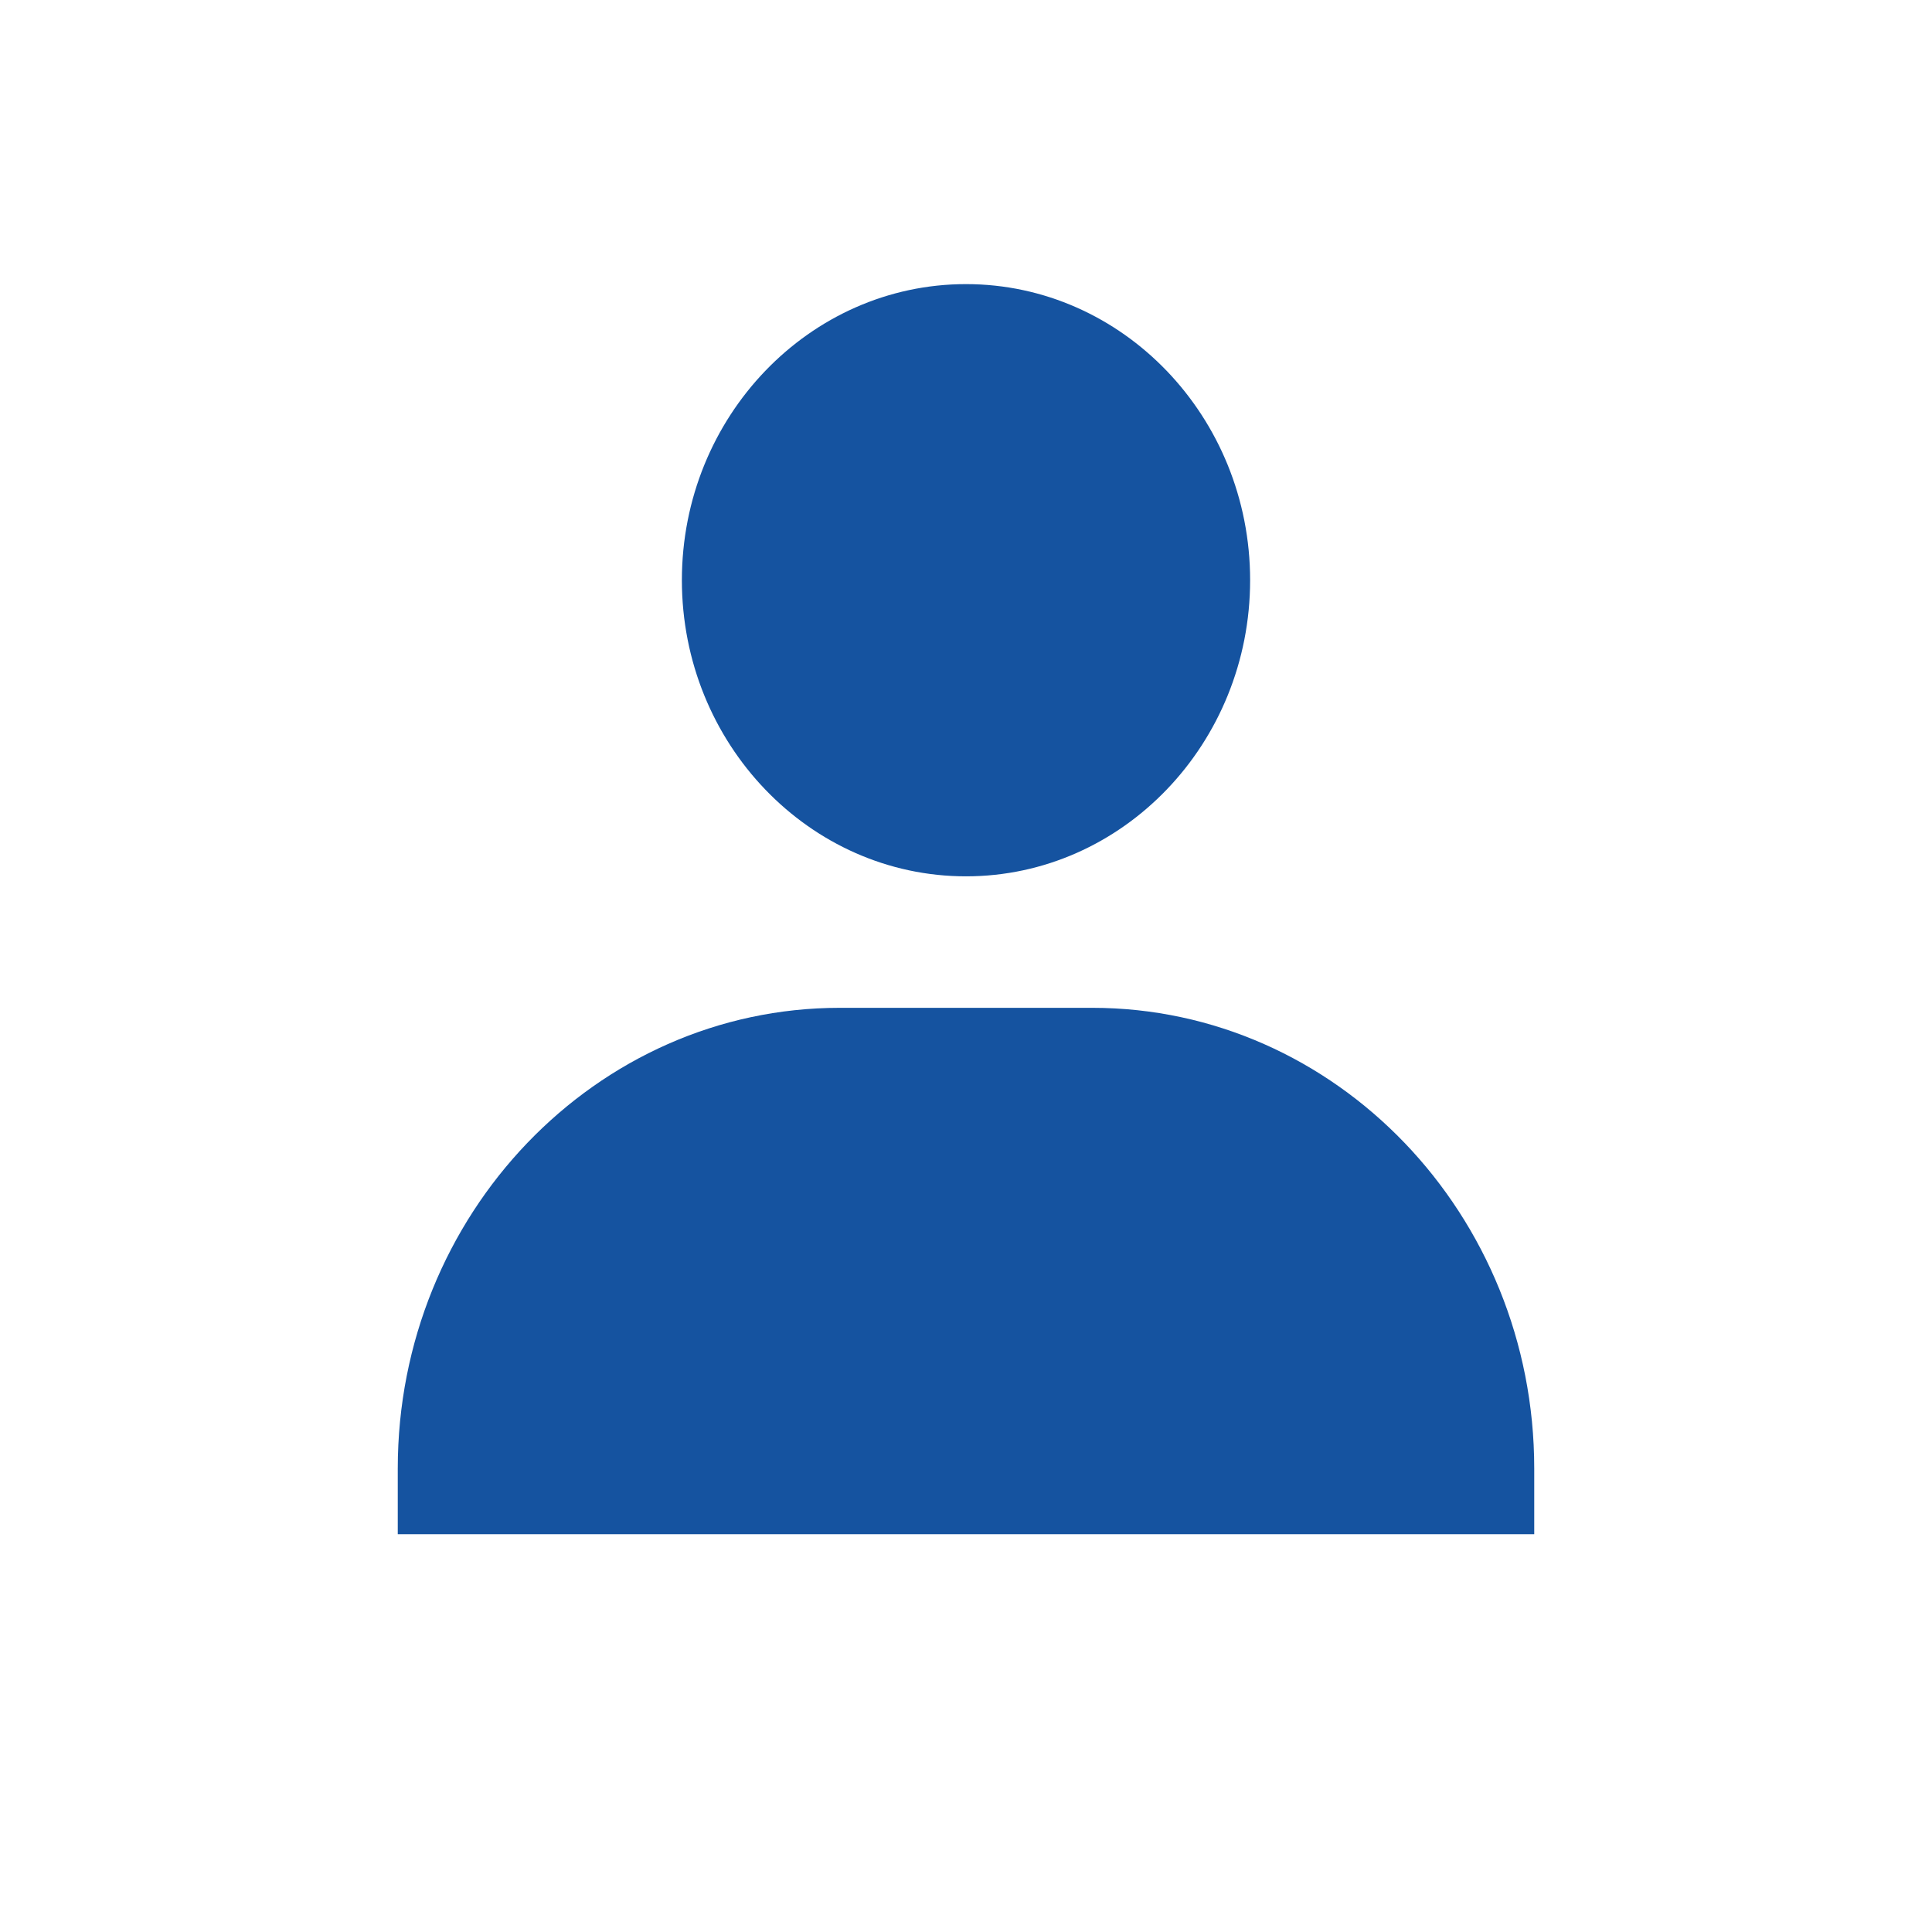 <svg width="17" height="17" viewBox="0 0 17 17" fill="none" xmlns="http://www.w3.org/2000/svg">
<path d="M6 5.105C6 6.542 7.122 7.711 8.5 7.711C9.878 7.711 11 6.542 11 5.105C11 3.669 9.878 2.5 8.5 2.5C7.122 2.5 6 3.669 6 5.105ZM12.944 13.5H13.5V12.921C13.5 10.687 11.755 8.868 9.611 8.868H7.389C5.244 8.868 3.5 10.687 3.5 12.921V13.5H4.056H4.611H12.389H12.944Z" fill="#1553A0"/>
</svg>

